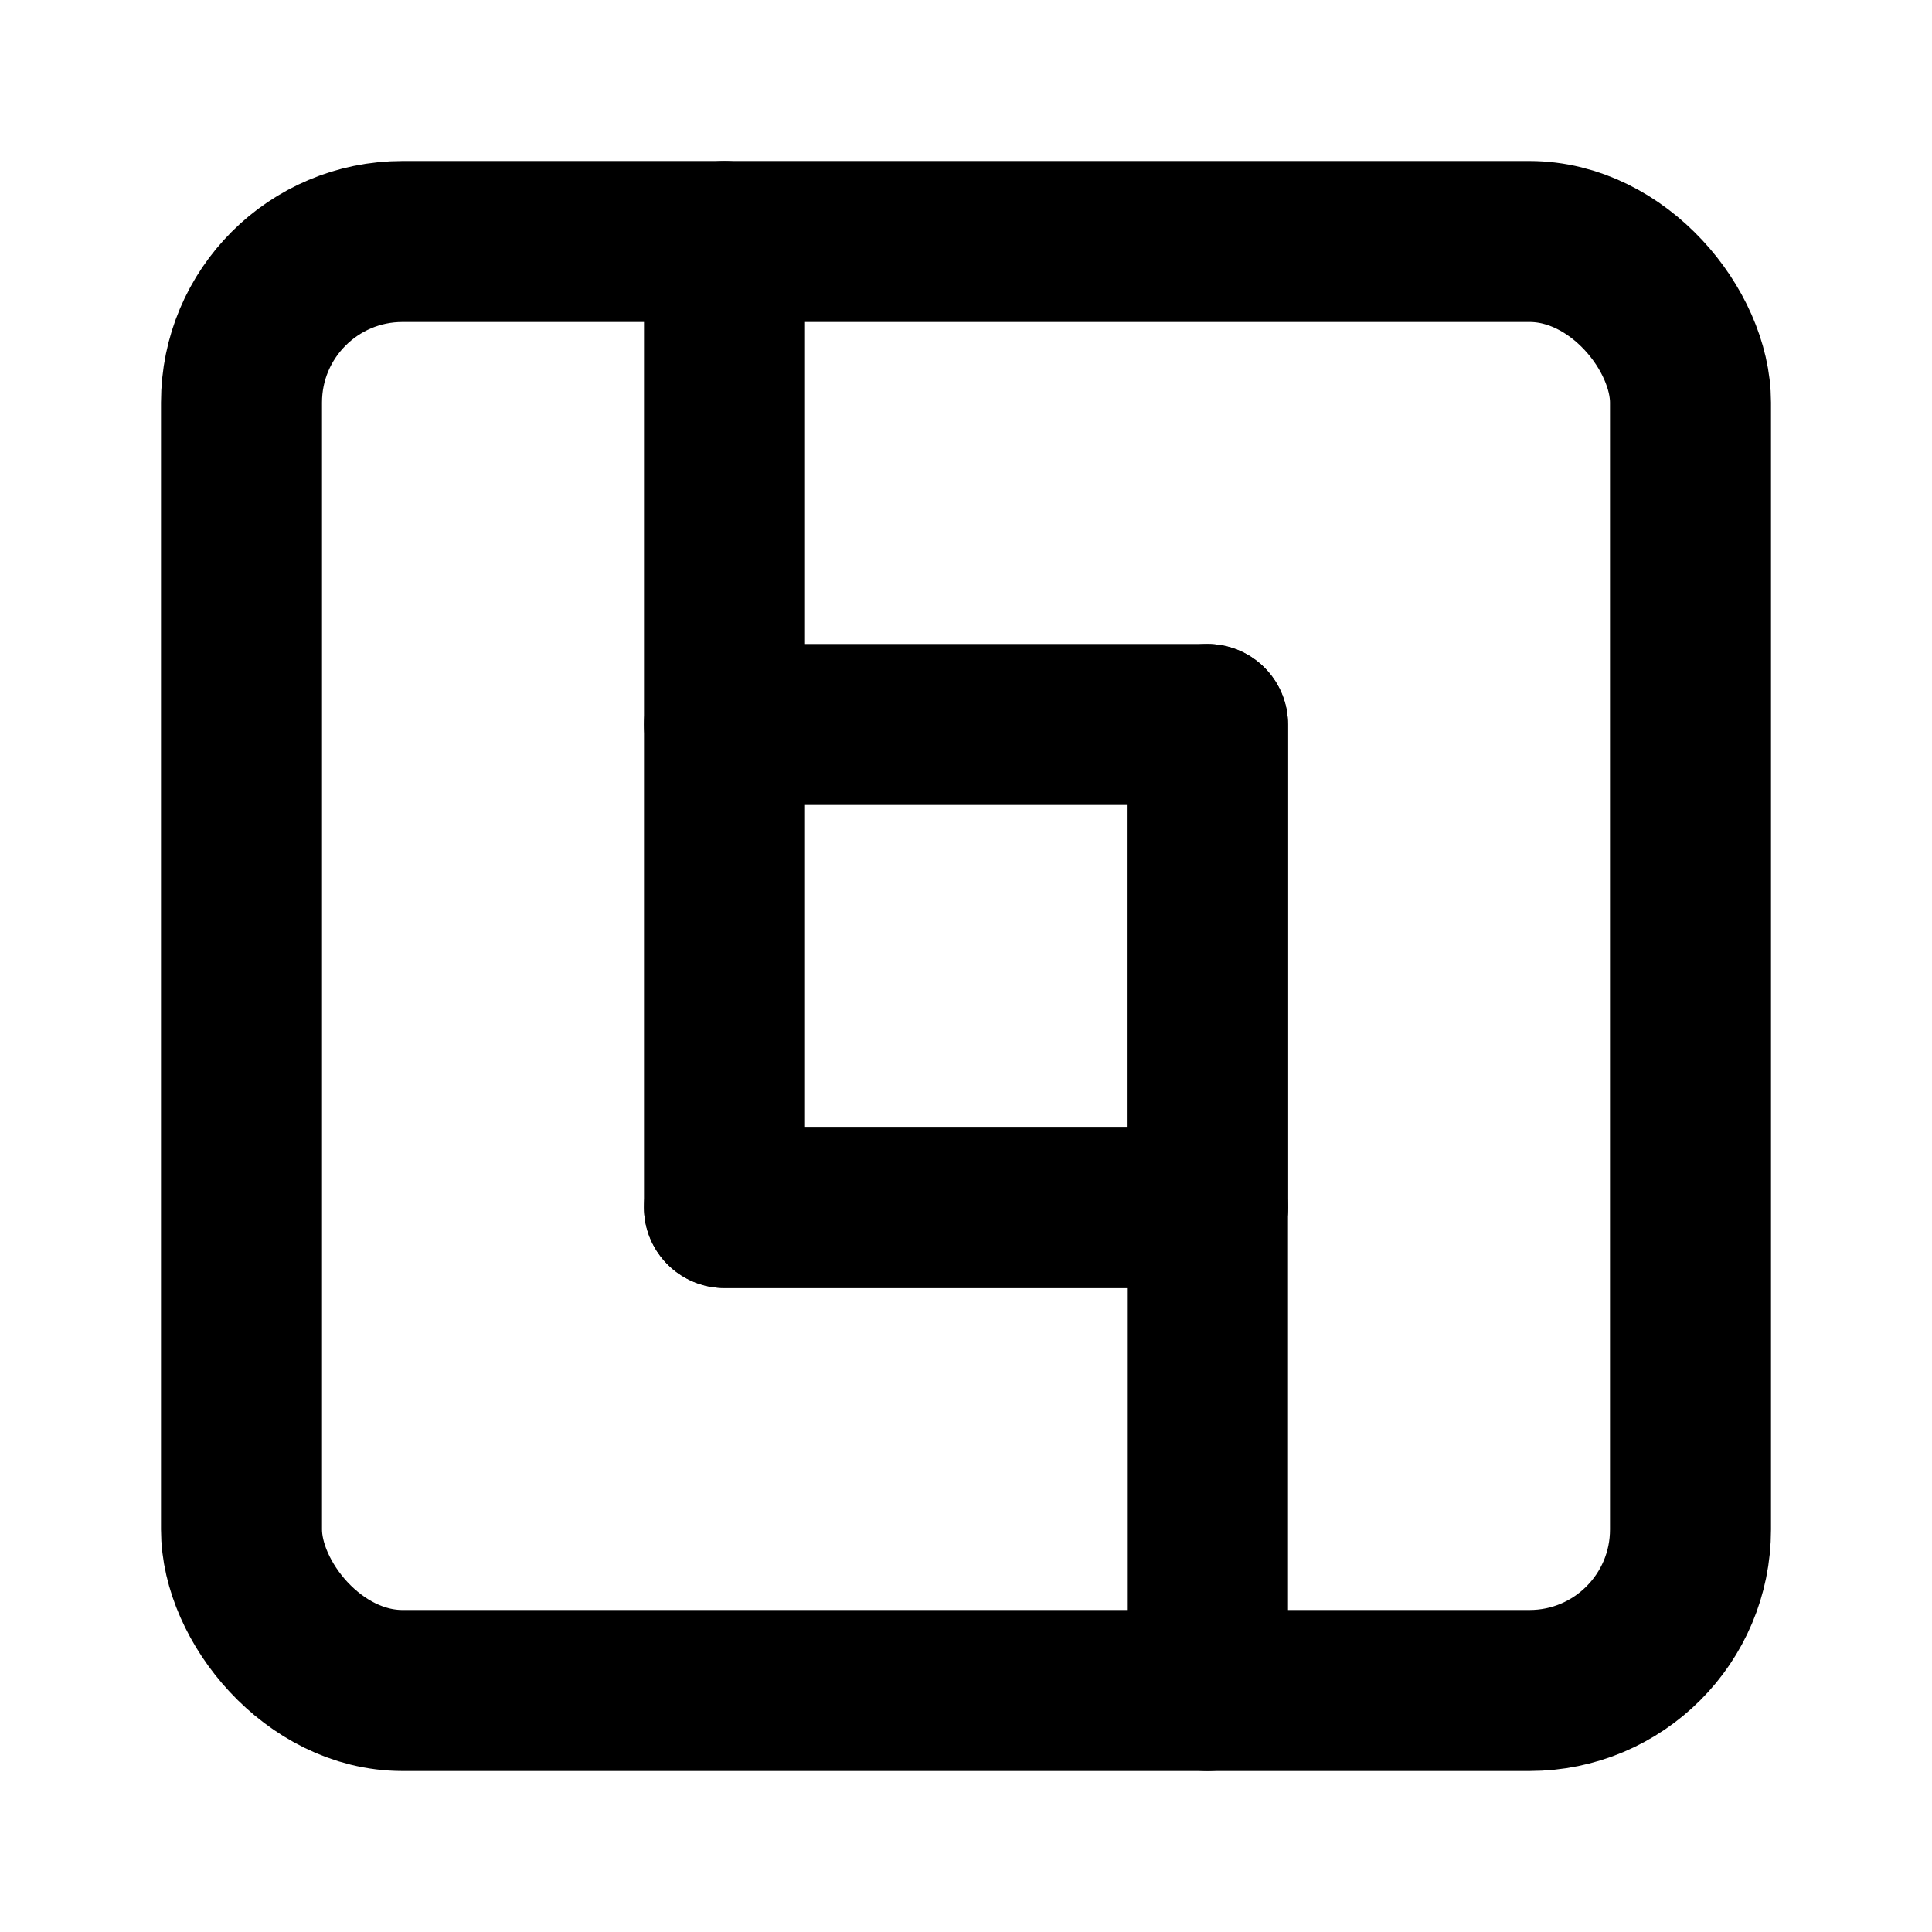 <svg xmlns="http://www.w3.org/2000/svg" width="24" height="24" viewBox="0 0 24 24" fill="none" stroke="currentColor" stroke-width="2" stroke-linecap="round" stroke-linejoin="round">
  <rect width="18" height="18" x="3" y="3" rx="2"/>
  <path d="M9 9h6v6H9z"/>
  <path d="M9 3v6"/>
  <path d="M15 9v12"/>
  <path d="M9 15h6"/>
</svg>
